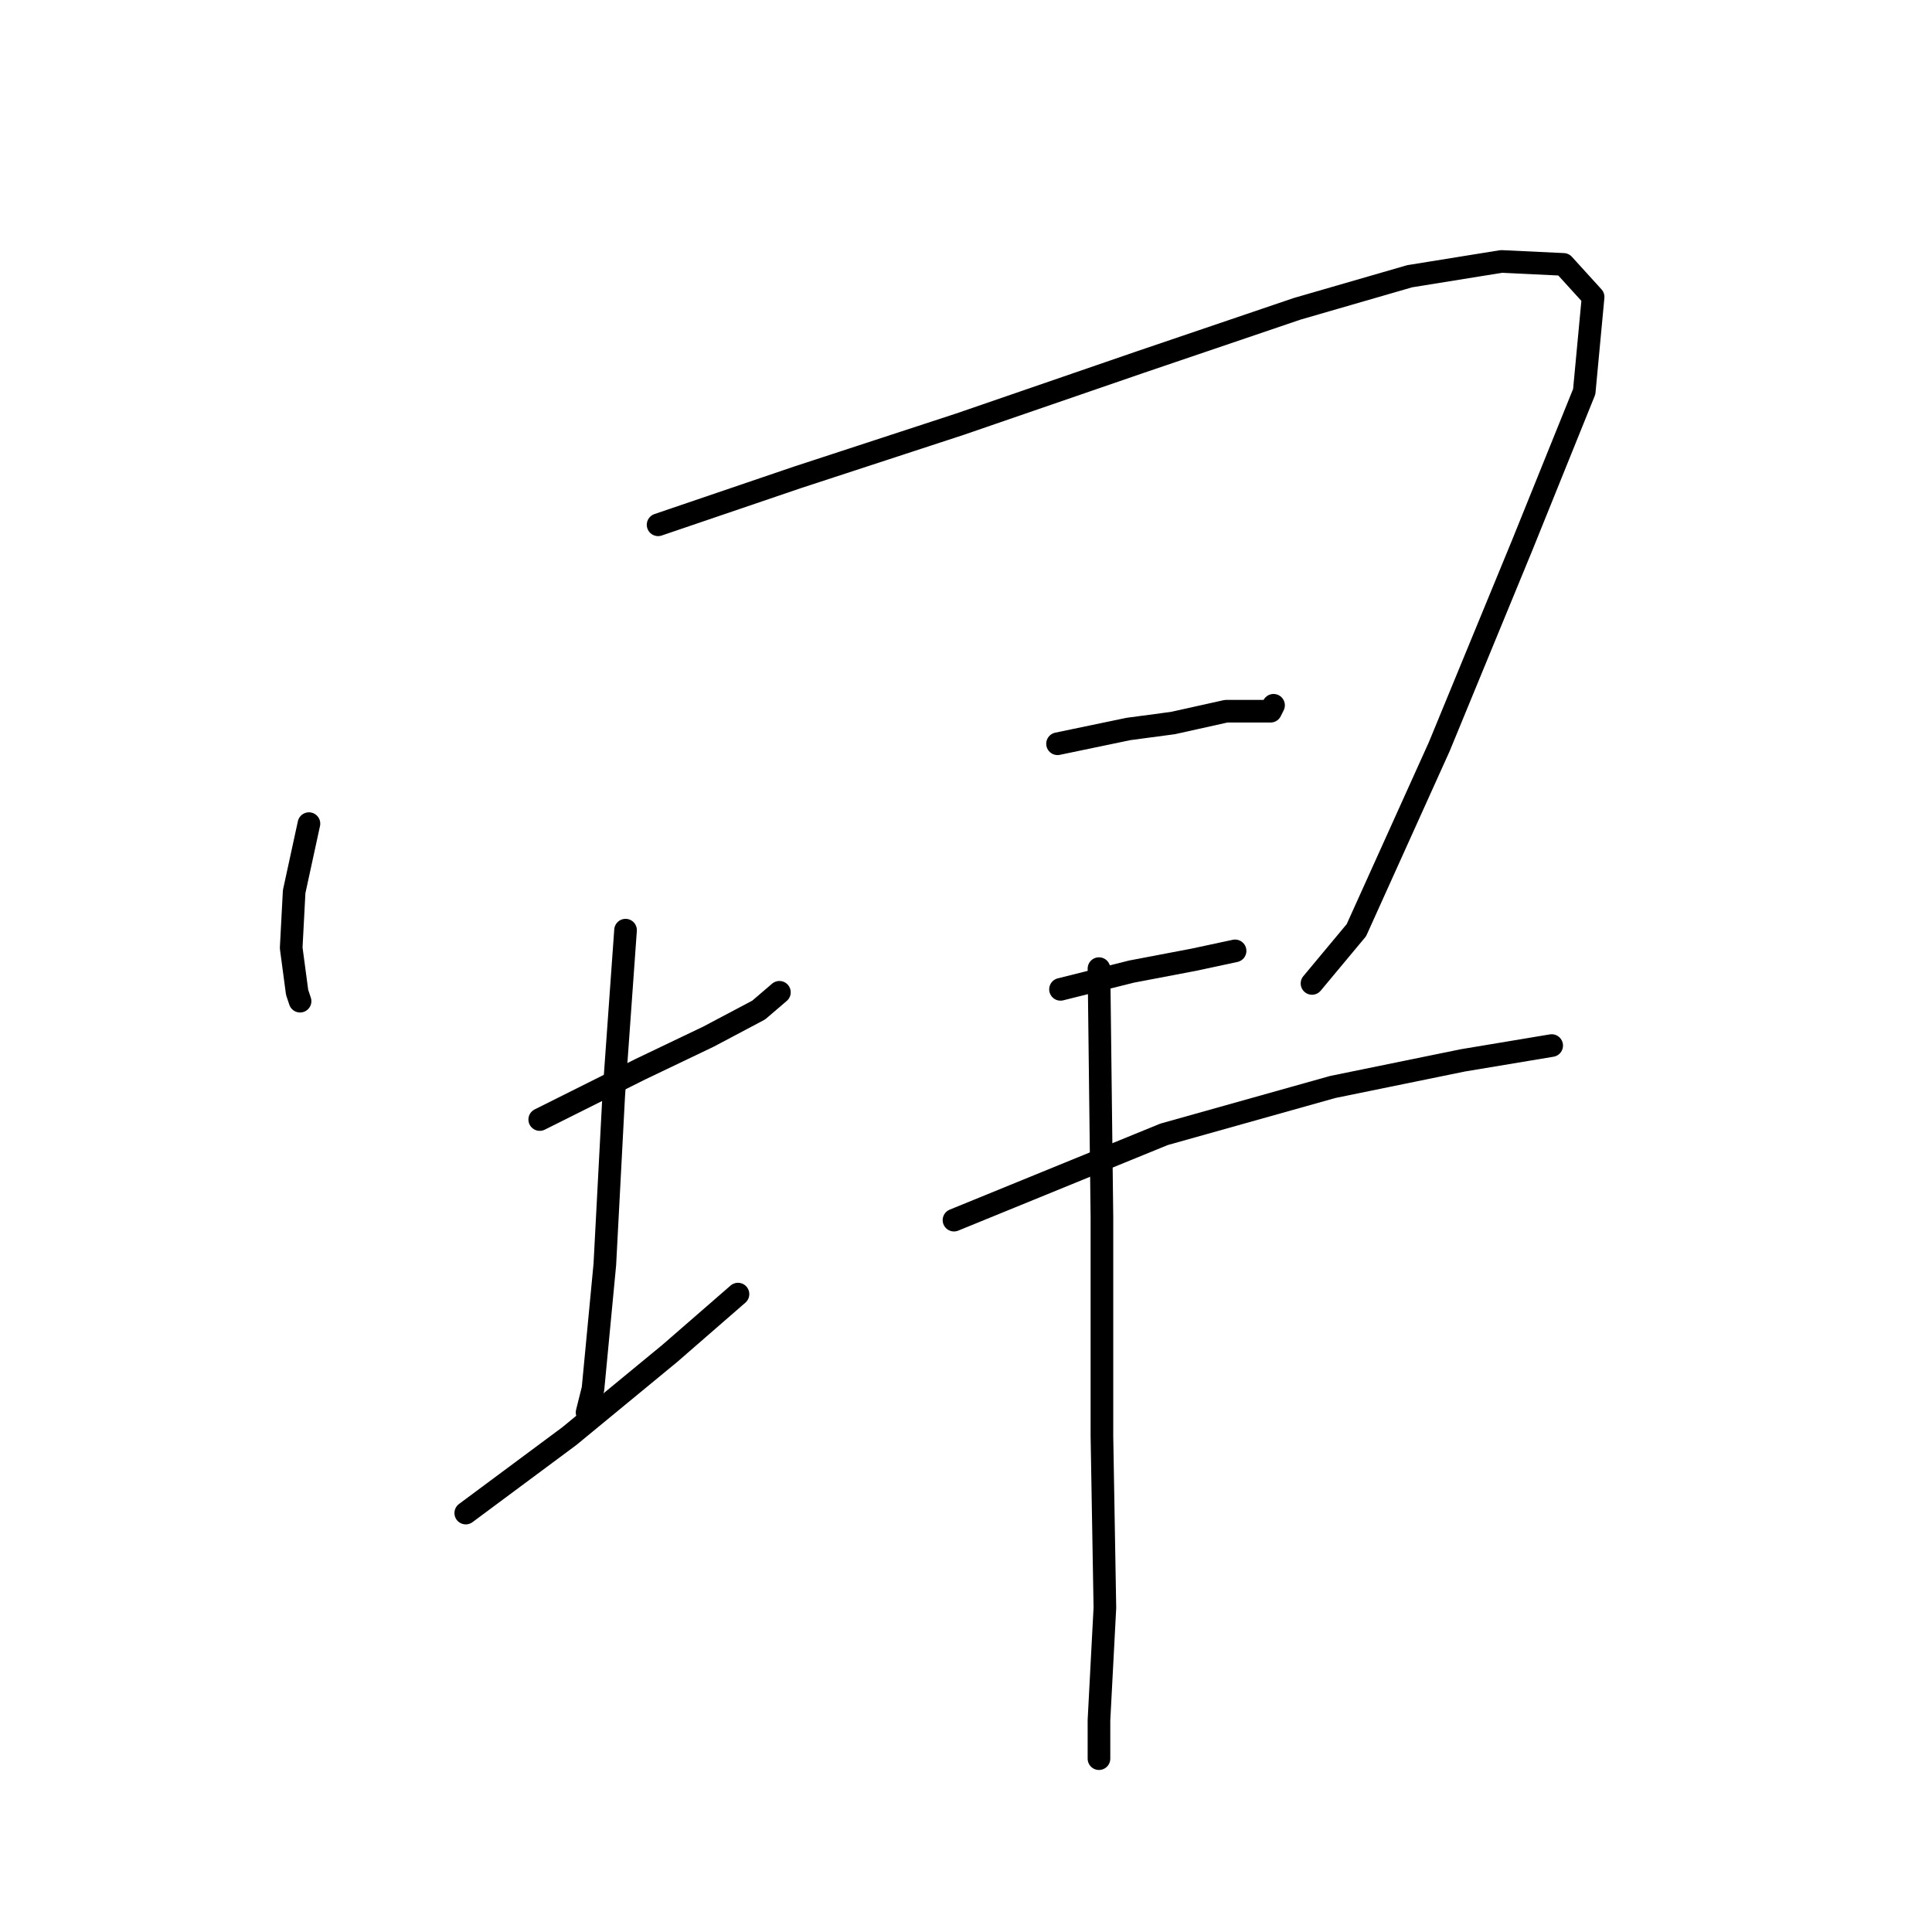 <?xml version="1.0" standalone="no"?>
    <svg width="256" height="256" xmlns="http://www.w3.org/2000/svg" version="1.1">
    <polyline stroke="black" stroke-width="3" stroke-linecap="round" fill="transparent" stroke-linejoin="round" points="40.936 109.137 38.976 118.154 38.584 125.604 39.368 131.485 39.76 132.661 39.76 132.661 " />
        <polyline stroke="black" stroke-width="3" stroke-linecap="round" fill="transparent" stroke-linejoin="round" points="87.201 69.538 105.628 63.265 127.192 56.207 151.108 47.974 171.888 40.916 186.787 36.604 198.941 34.643 207.174 35.035 211.095 39.348 209.919 51.894 201.685 72.282 190.707 98.943 179.729 123.251 173.848 130.309 173.848 130.309 " />
        <polyline stroke="black" stroke-width="3" stroke-linecap="round" fill="transparent" stroke-linejoin="round" points="71.518 148.344 84.848 141.679 93.866 137.366 100.531 133.837 103.275 131.485 103.275 131.485 " />
        <polyline stroke="black" stroke-width="3" stroke-linecap="round" fill="transparent" stroke-linejoin="round" points="82.888 123.251 81.319 145.207 80.143 167.555 78.575 184.022 77.791 187.159 77.791 187.159 " />
        <polyline stroke="black" stroke-width="3" stroke-linecap="round" fill="transparent" stroke-linejoin="round" points="61.716 200.489 75.438 190.296 88.769 179.318 97.786 171.476 97.786 171.476 " />
        <polyline stroke="black" stroke-width="3" stroke-linecap="round" fill="transparent" stroke-linejoin="round" points="140.13 98.551 149.54 96.591 155.421 95.806 162.478 94.238 168.359 94.238 168.751 93.454 168.751 93.454 " />
        <polyline stroke="black" stroke-width="3" stroke-linecap="round" fill="transparent" stroke-linejoin="round" points="140.522 131.093 149.932 128.74 158.165 127.172 163.654 125.996 163.654 125.996 " />
        <polyline stroke="black" stroke-width="3" stroke-linecap="round" fill="transparent" stroke-linejoin="round" points="126.408 161.674 154.245 150.304 176.593 144.031 193.844 140.503 205.606 138.542 205.606 138.542 " />
        <polyline stroke="black" stroke-width="3" stroke-linecap="round" fill="transparent" stroke-linejoin="round" points="145.619 128.348 146.011 161.282 146.011 190.296 146.403 213.036 145.619 227.934 145.619 233.031 145.619 233.031 " />
        </svg>